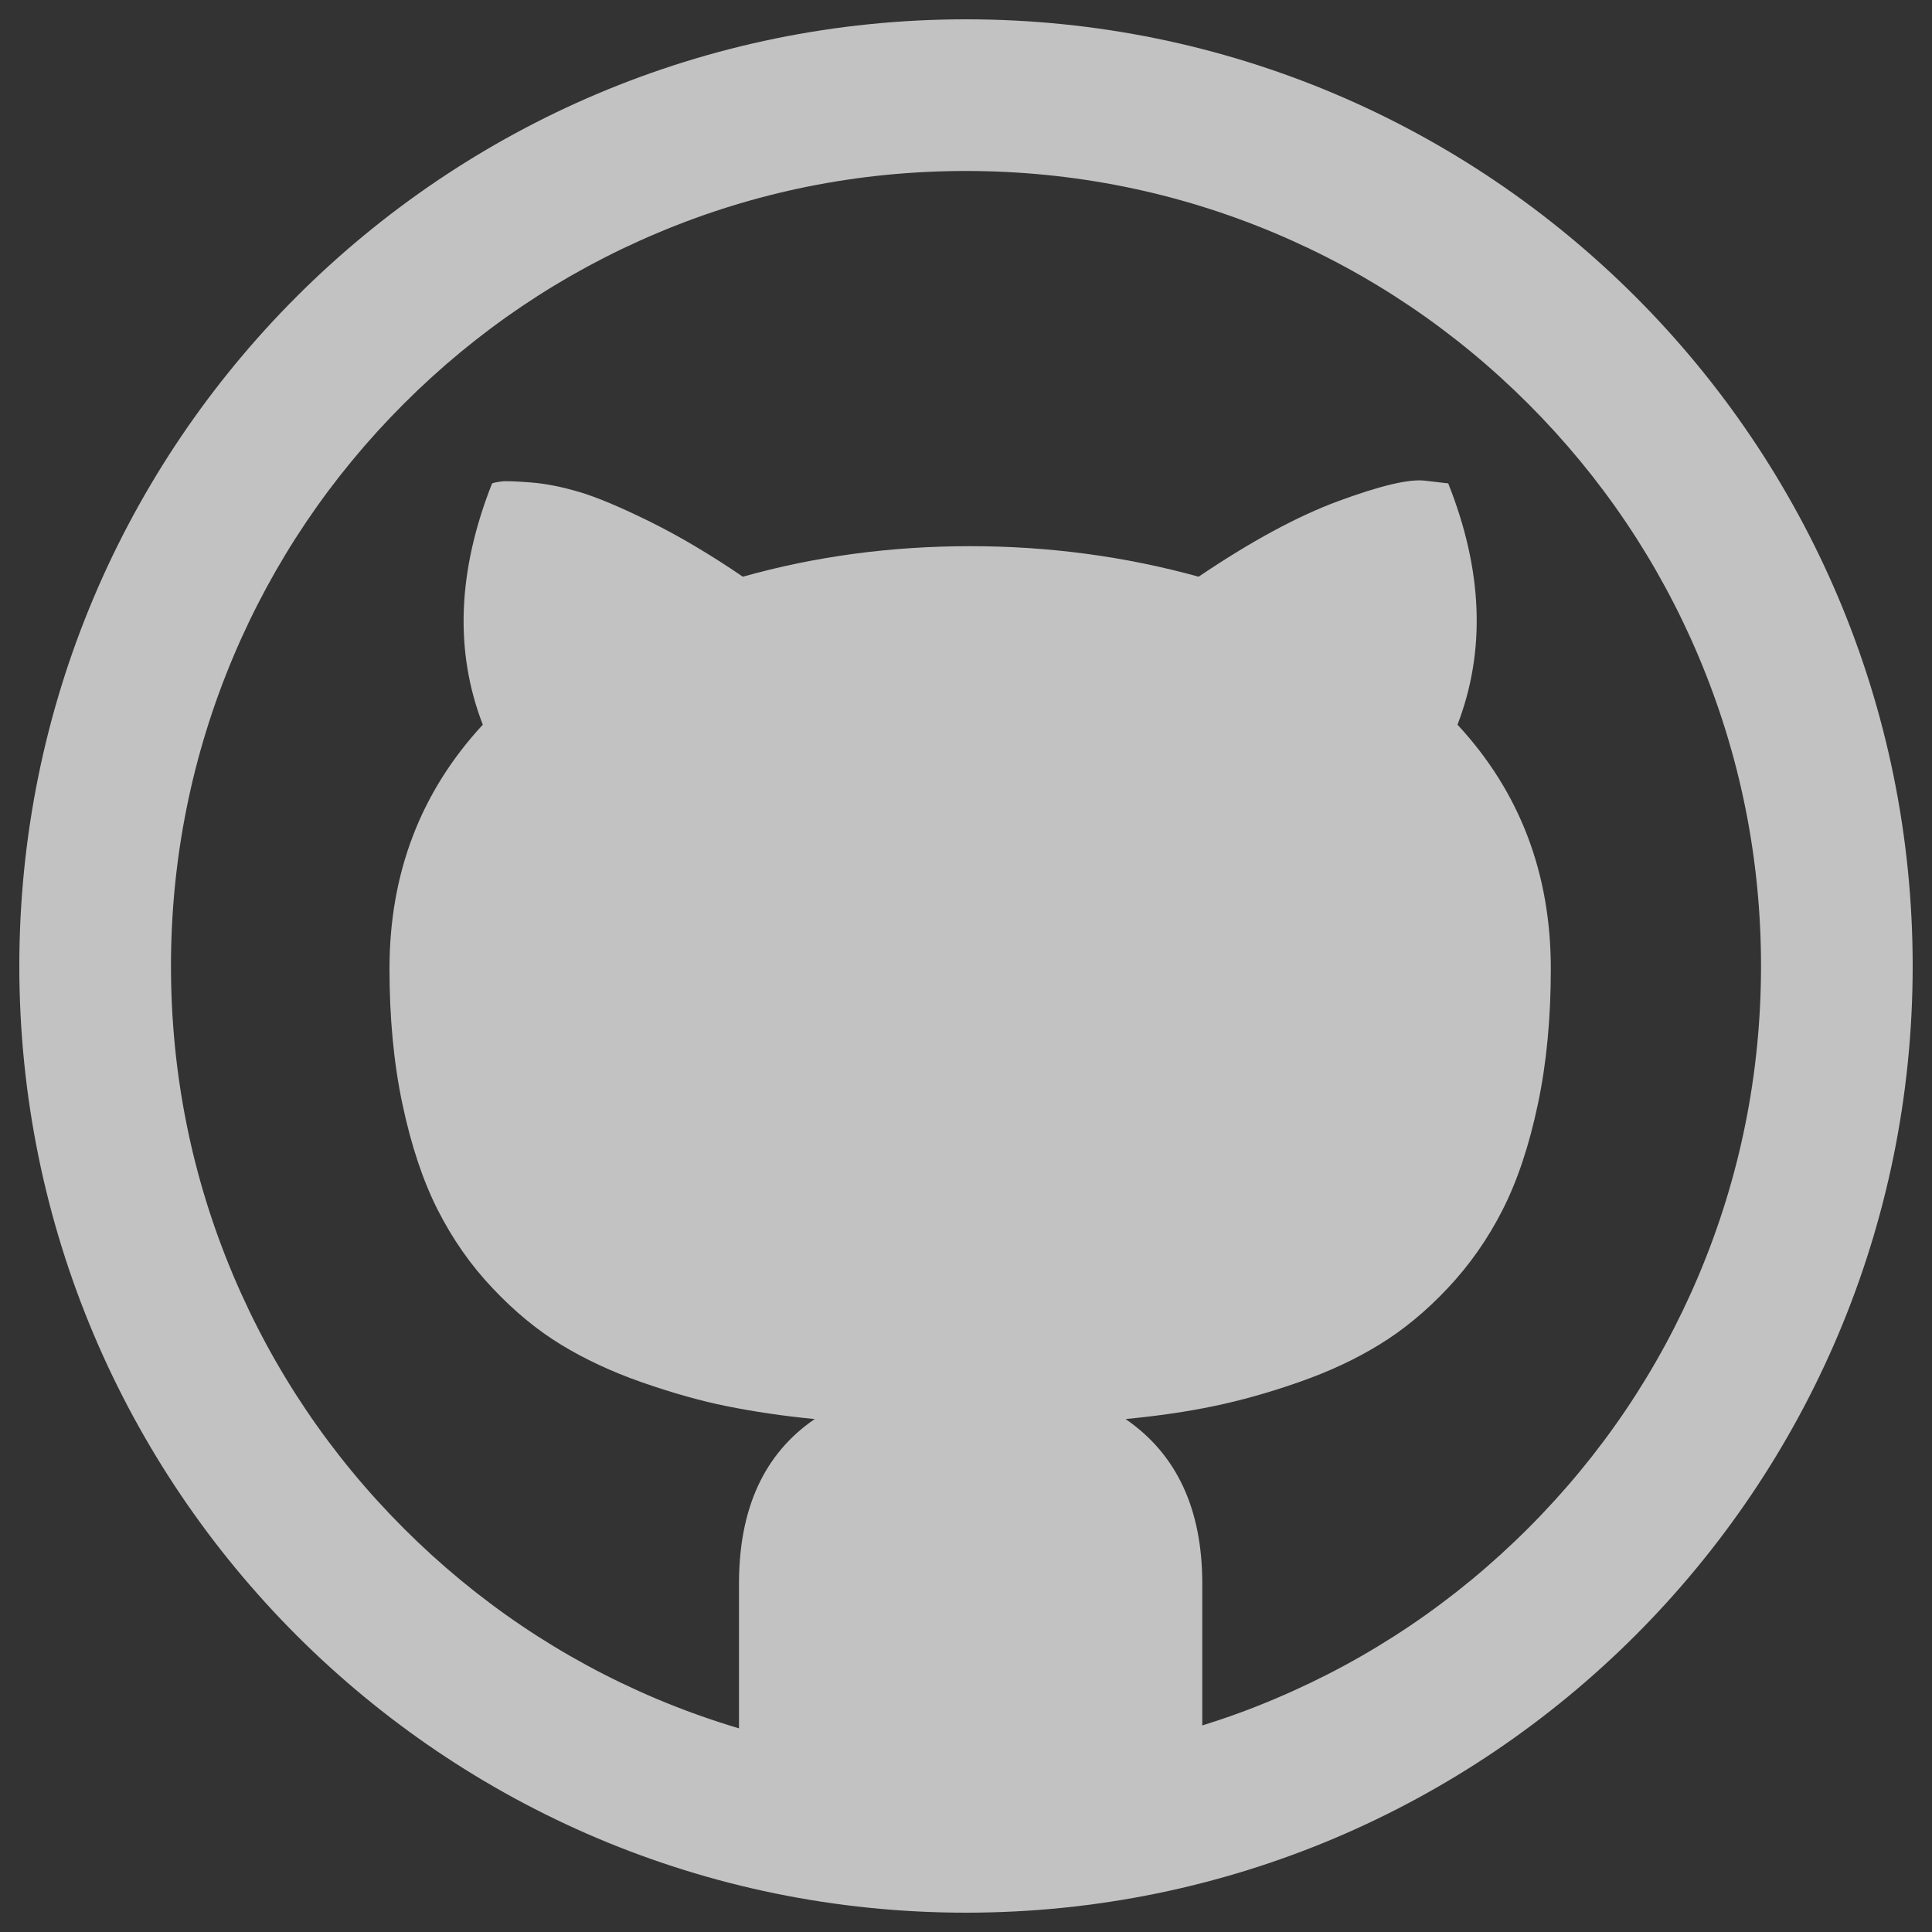 <svg version="1.1" xmlns="http://www.w3.org/2000/svg" xmlns:xlink="http://www.w3.org/1999/xlink" x="0px" y="0px" viewBox="0 0 1000 1000" enable-background="new 0 0 1000 1000" xml:space="preserve" color="#fdfcf2"> 
<rect x="0" y="0" width="1000" height="1000" fill="#333333" stroke="none"/> 
<g><g><path fill="rgba(255, 255, 255, 0.7)" d="M500,10C229.4,10,10,229.4,10,500s219.4,490,490,490s490-219.4,490-490S770.6,10,500,10z M791,791c-37.8,37.8-81.8,67.5-130.8,88.2c-12.4,5.3-25.1,9.9-37.9,13.9v-73.4c0-38.6-13.2-67-39.7-85.2c16.6-1.6,31.8-3.8,45.7-6.7s28.6-7,44-12.4c15.5-5.4,29.4-11.9,41.6-19.4c12.3-7.5,24.1-17.2,35.4-29.2c11.3-12,20.8-25.5,28.5-40.7s13.7-33.3,18.2-54.6c4.5-21.2,6.7-44.6,6.7-70.1c0-49.4-16.1-91.6-48.3-126.3c14.7-38.3,13.1-79.9-4.8-124.9l-12-1.4c-8.3-1-23.2,2.6-44.7,10.5s-45.7,21.1-72.5,39.2c-38-10.5-77.4-15.8-118.2-15.8c-41.2,0-80.4,5.3-117.7,15.8c-16.9-11.5-32.9-21-48.1-28.5c-15.2-7.5-27.3-12.6-36.4-15.3s-17.5-4.4-25.4-5c-7.8-0.6-12.8-0.8-15.1-0.5c-2.2,0.3-3.8,0.6-4.8,1c-17.9,45.3-19.5,86.9-4.8,124.9c-32.2,34.8-48.3,76.9-48.3,126.3c0,25.5,2.2,48.9,6.7,70.1c4.5,21.2,10.5,39.4,18.2,54.6s17.1,28.7,28.5,40.7c11.3,12,23.1,21.7,35.4,29.2c12.3,7.5,26.2,14,41.6,19.4c15.5,5.4,30.1,9.6,44,12.4s29.1,5.1,45.7,6.7c-26.2,17.9-39.2,46.3-39.2,85.2v74.9c-14.4-4.3-28.7-9.4-42.7-15.3c-49-20.7-93-50.4-130.8-88.2c-37.8-37.8-67.5-81.8-88.2-130.8C99.3,609.5,88.5,555.6,88.5,500s10.9-109.5,32.3-160.2c20.7-49,50.4-93,88.2-130.8c37.8-37.8,81.8-67.5,130.8-88.2C390.5,99.3,444.4,88.5,500,88.5s109.5,10.9,160.2,32.3c49,20.7,93,50.4,130.8,88.2c37.8,37.8,67.5,81.8,88.2,130.8c21.4,50.7,32.3,104.6,32.3,160.2s-10.9,109.5-32.3,160.2C858.5,709.2,828.8,753.2,791,791z"/></g><g></g><g></g><g></g><g></g><g></g><g></g><g></g><g></g><g></g><g></g><g></g><g></g><g></g><g></g><g></g></g>
</svg>